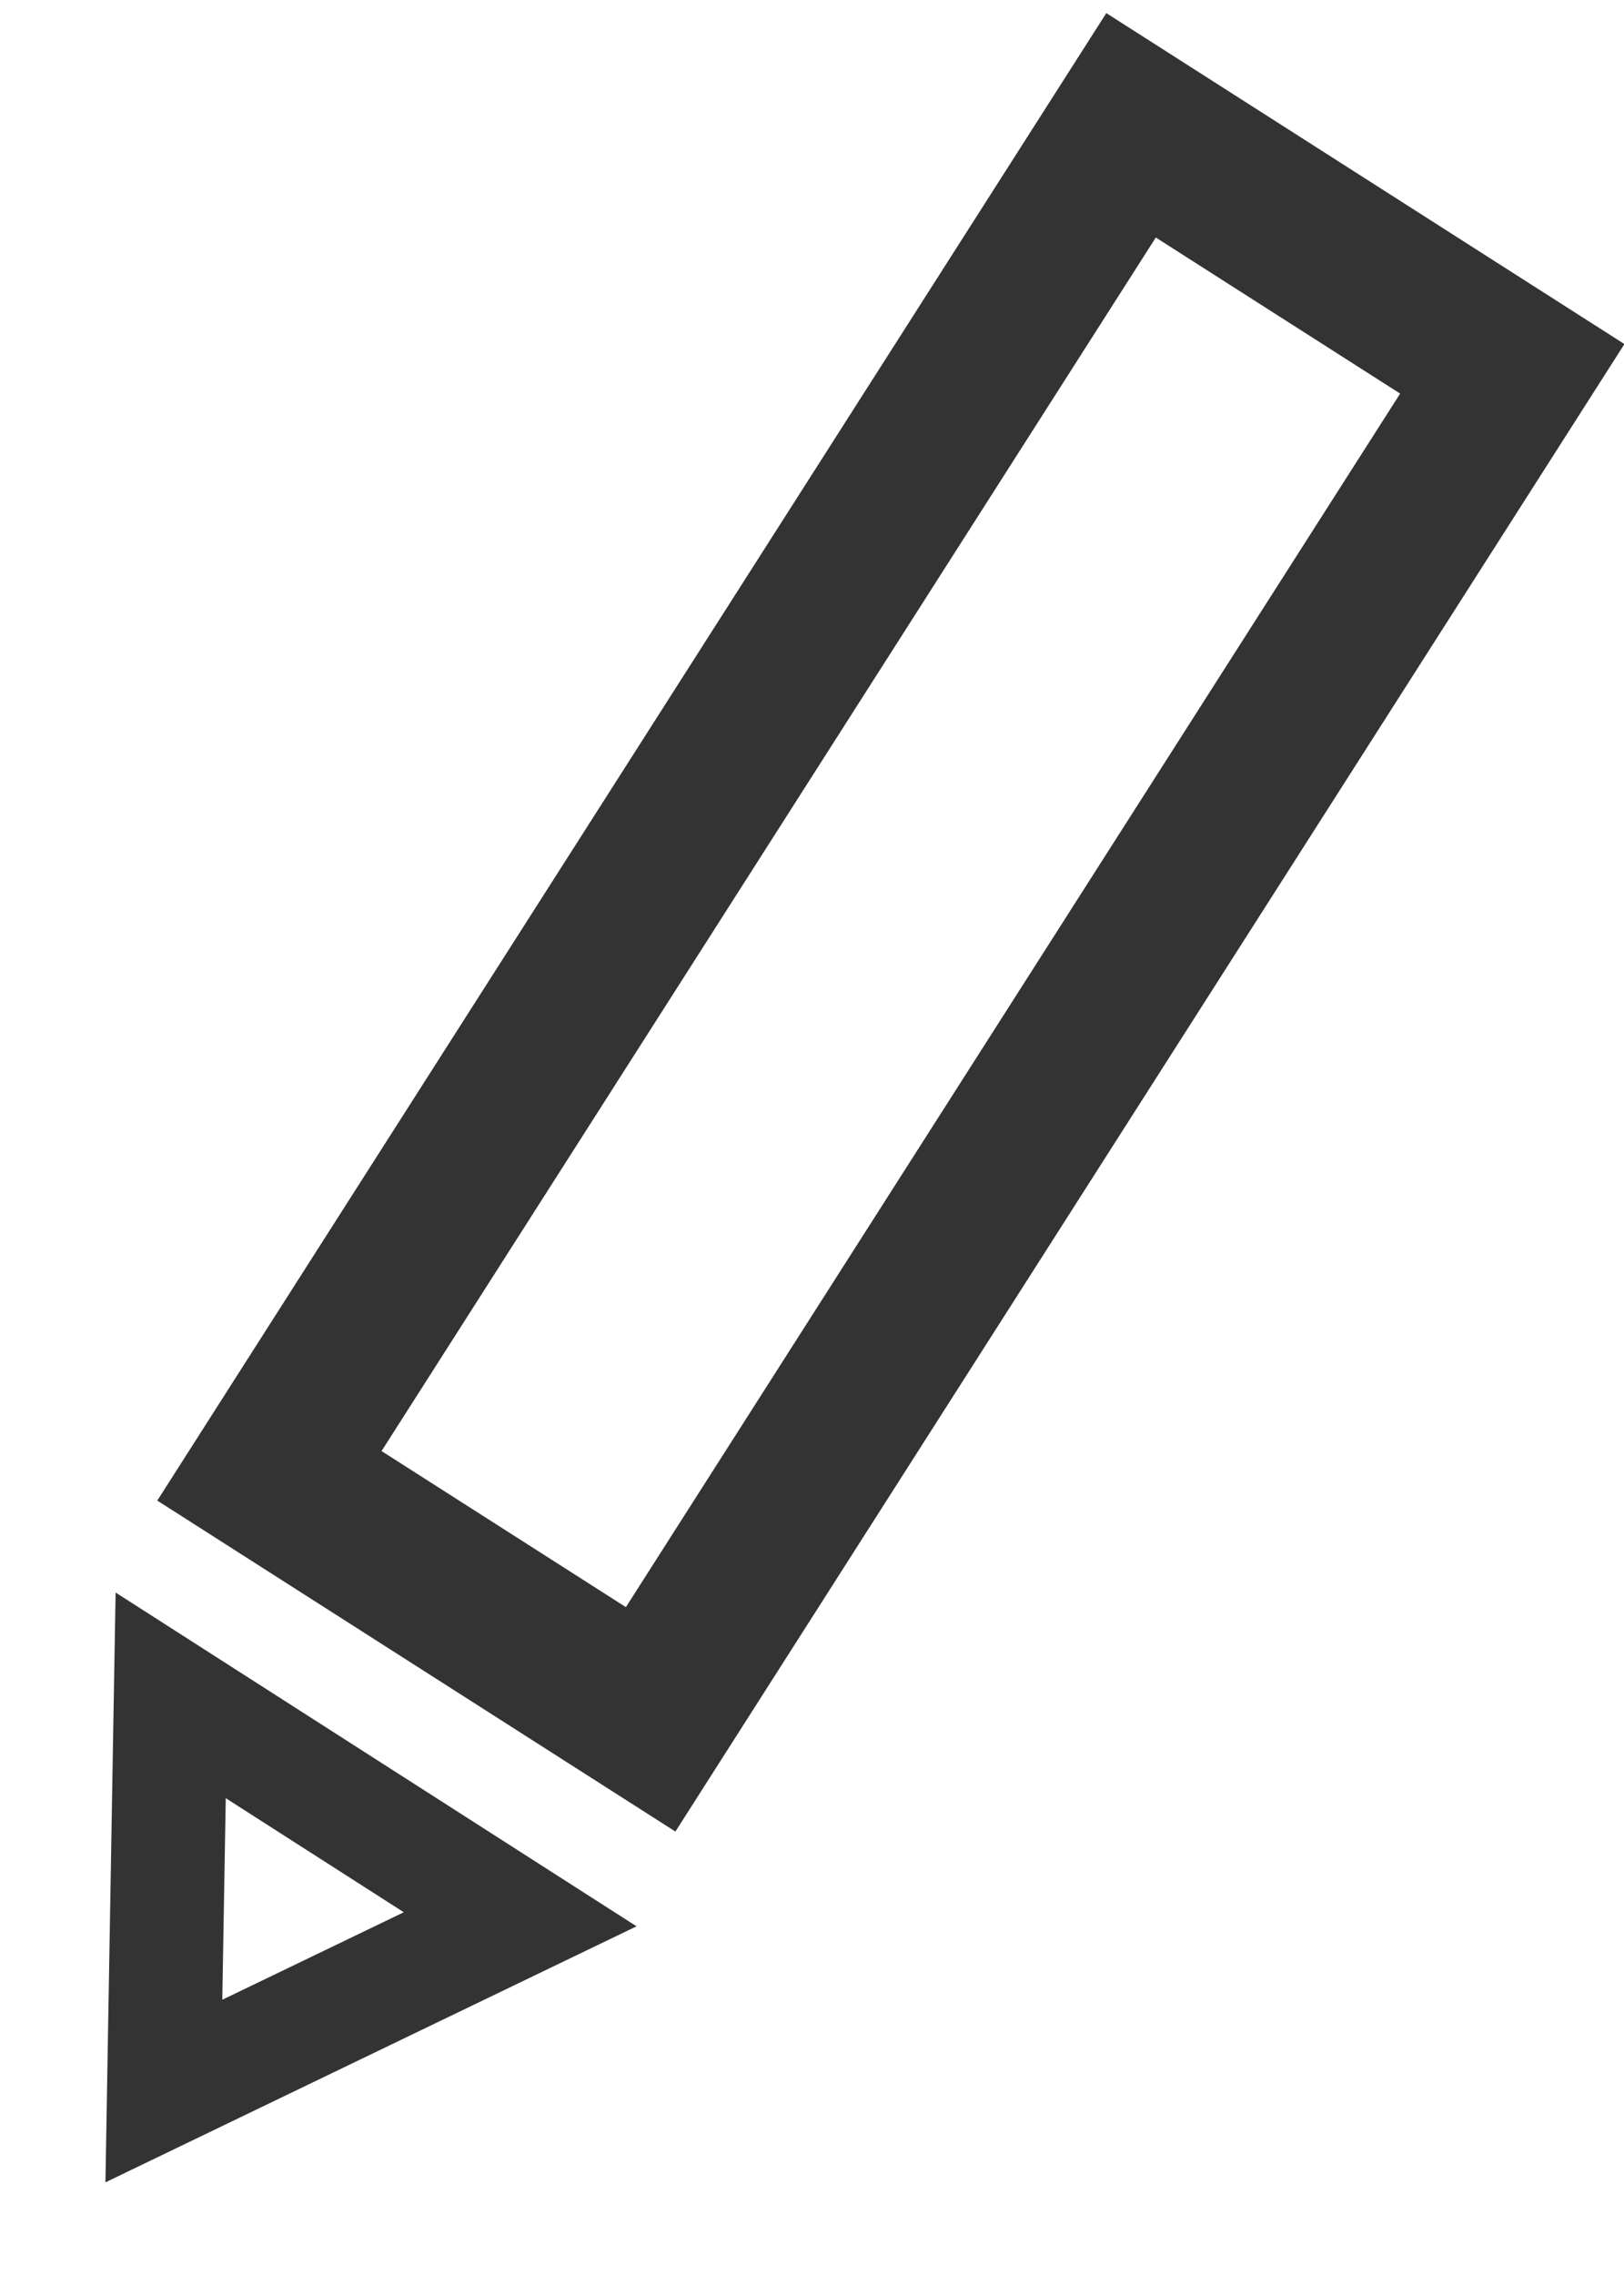 <svg width="10" height="14" viewBox="0 0 10 14" fill="none" xmlns="http://www.w3.org/2000/svg">
<g clip-path="url(#clip0)">
<rect x="1.659" y="9.082" width="9.86" height="2.785" transform="rotate(-57.446 1.659 9.082)" stroke="#333333"/>
<path d="M1.009 12.868L1.051 10.433L3.203 11.811L1.009 12.868Z" stroke="#333333" stroke-width="0.7"/>
</g>
<defs>
<clipPath id="clip0">
<rect width="10" height="13.5" fill="white"/>
</clipPath>
</defs>
</svg>
